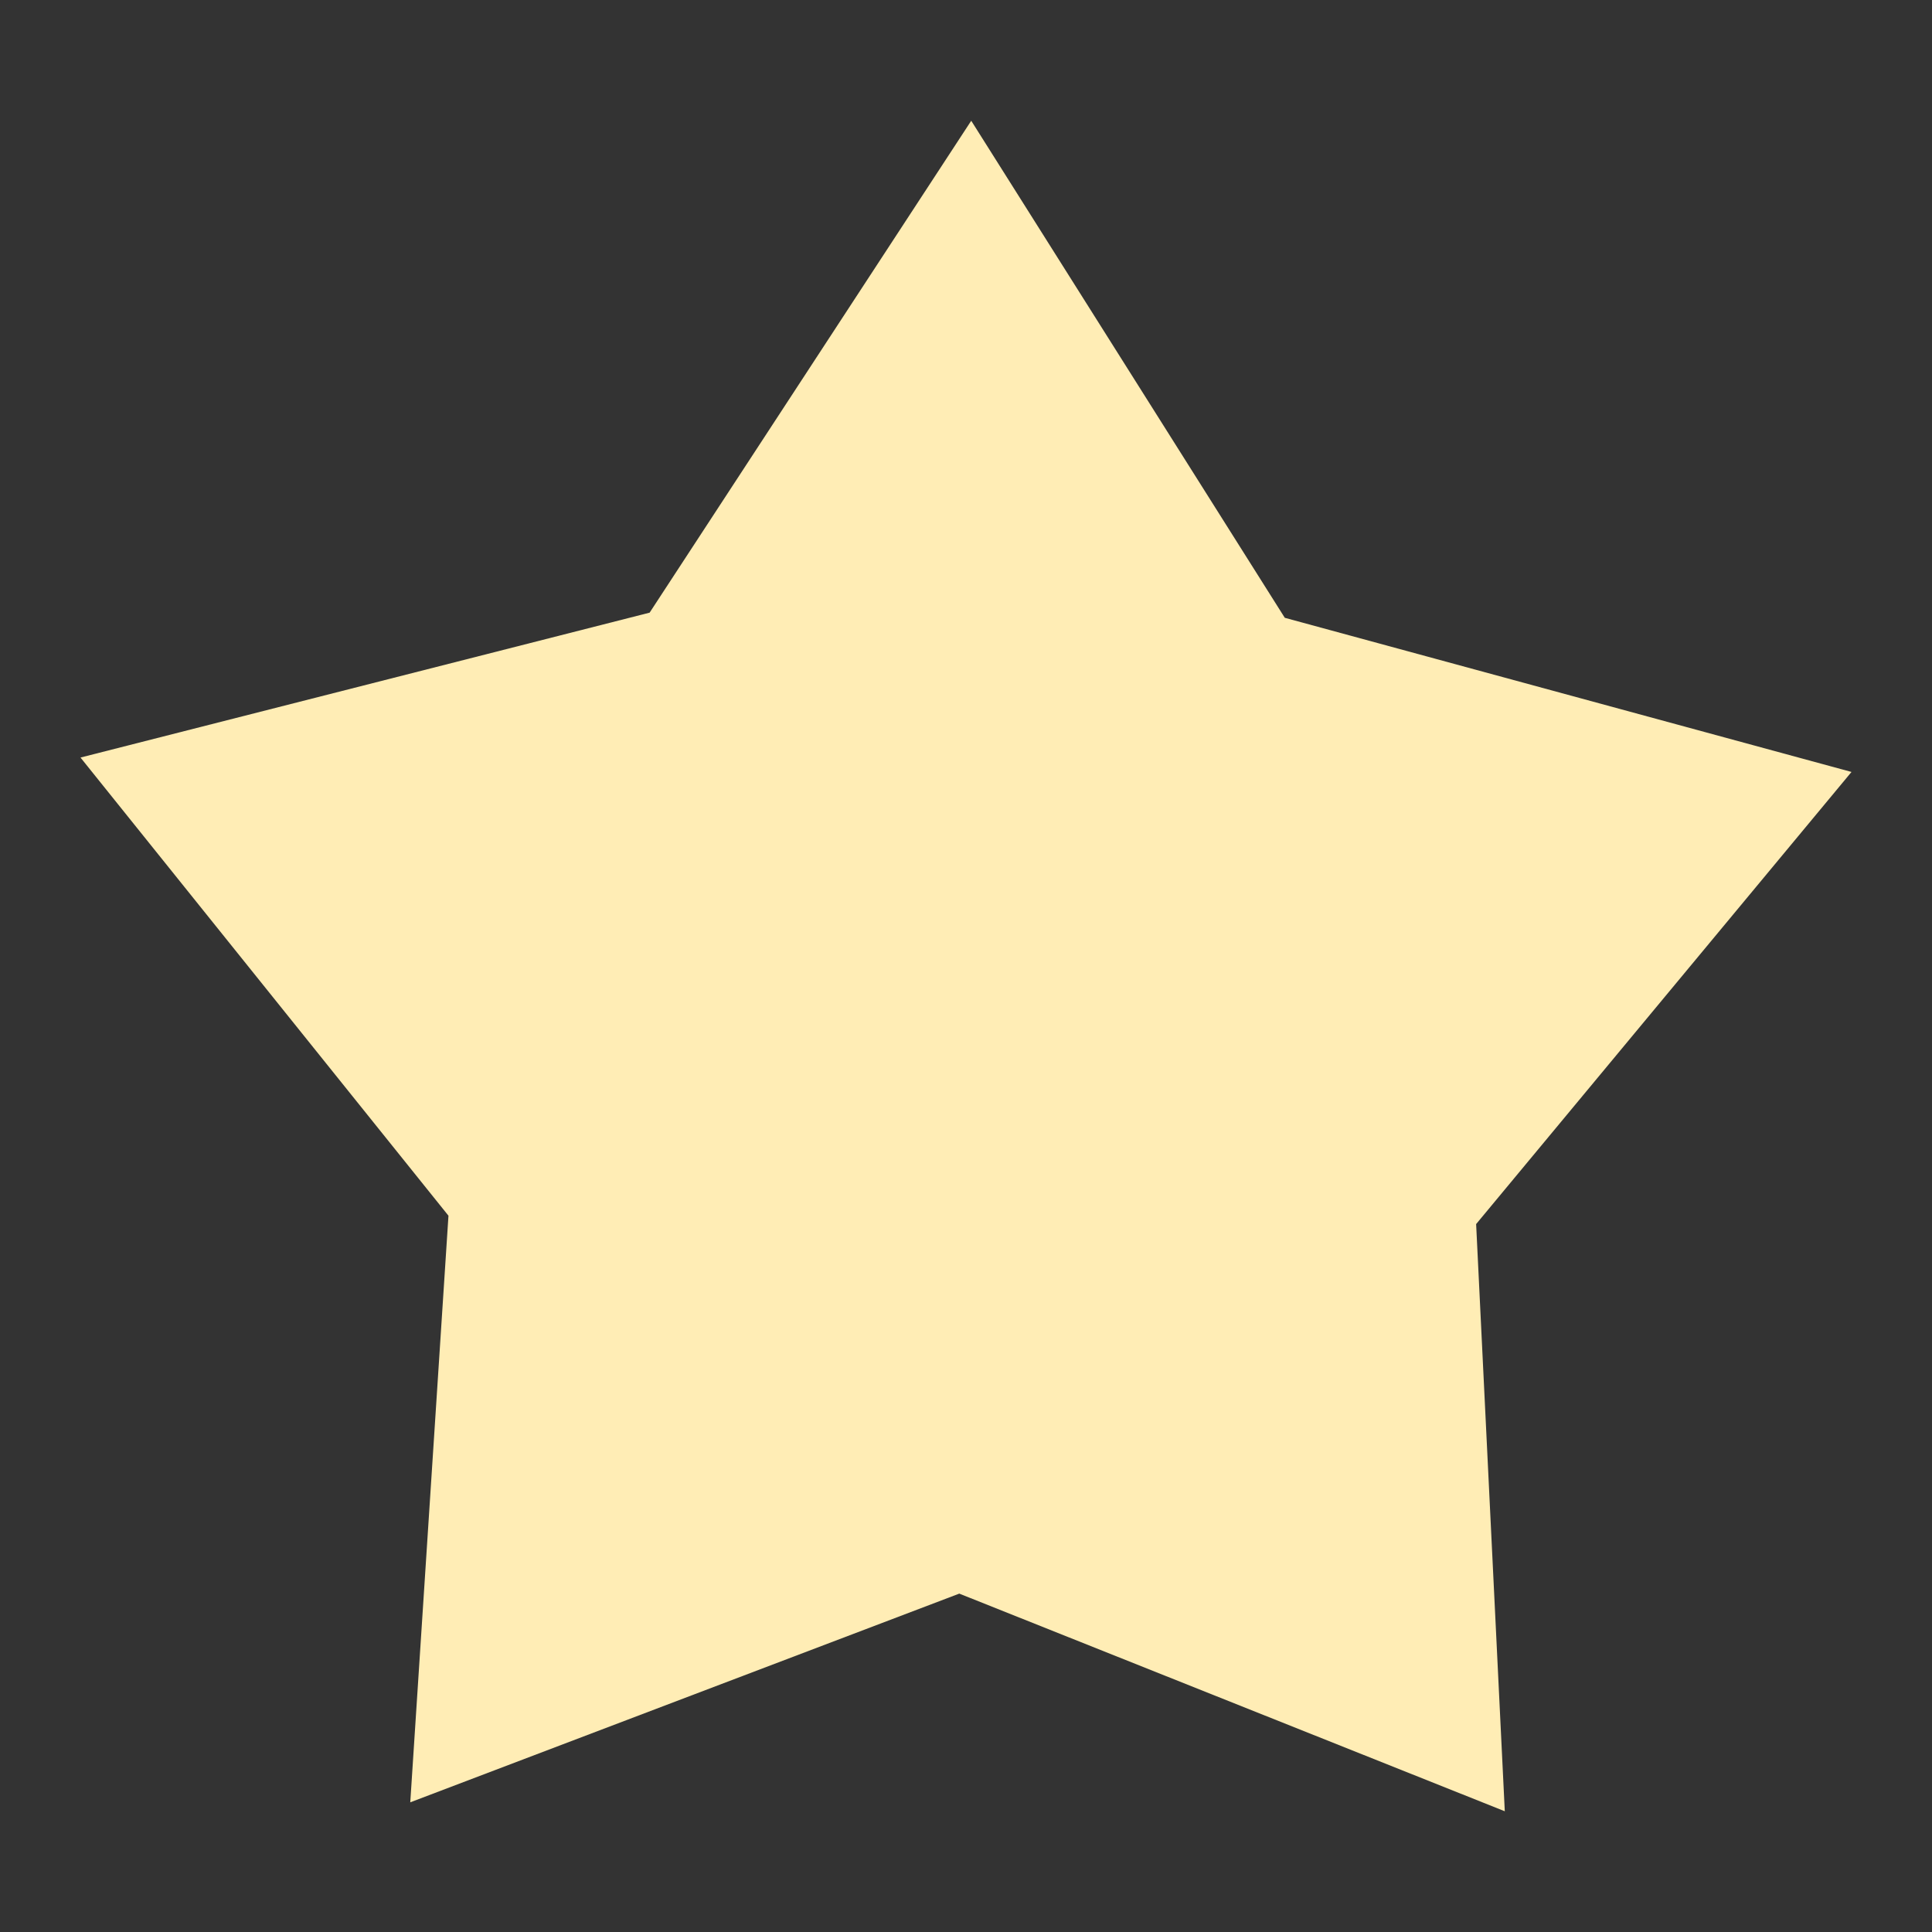 <svg xmlns="http://www.w3.org/2000/svg" width="48" height="48">
 <rect width="100%" height="100%" fill="#333333" stroke="none"/>
 <path d="M 46,19.179 36.674,30.412 37.386,45 23.833,39.593 10.193,44.778 11.142,30.204 2,18.821 16.14,15.221 24.13,3 31.92,15.349 z" fill="#ffedb5"/>
</svg>
